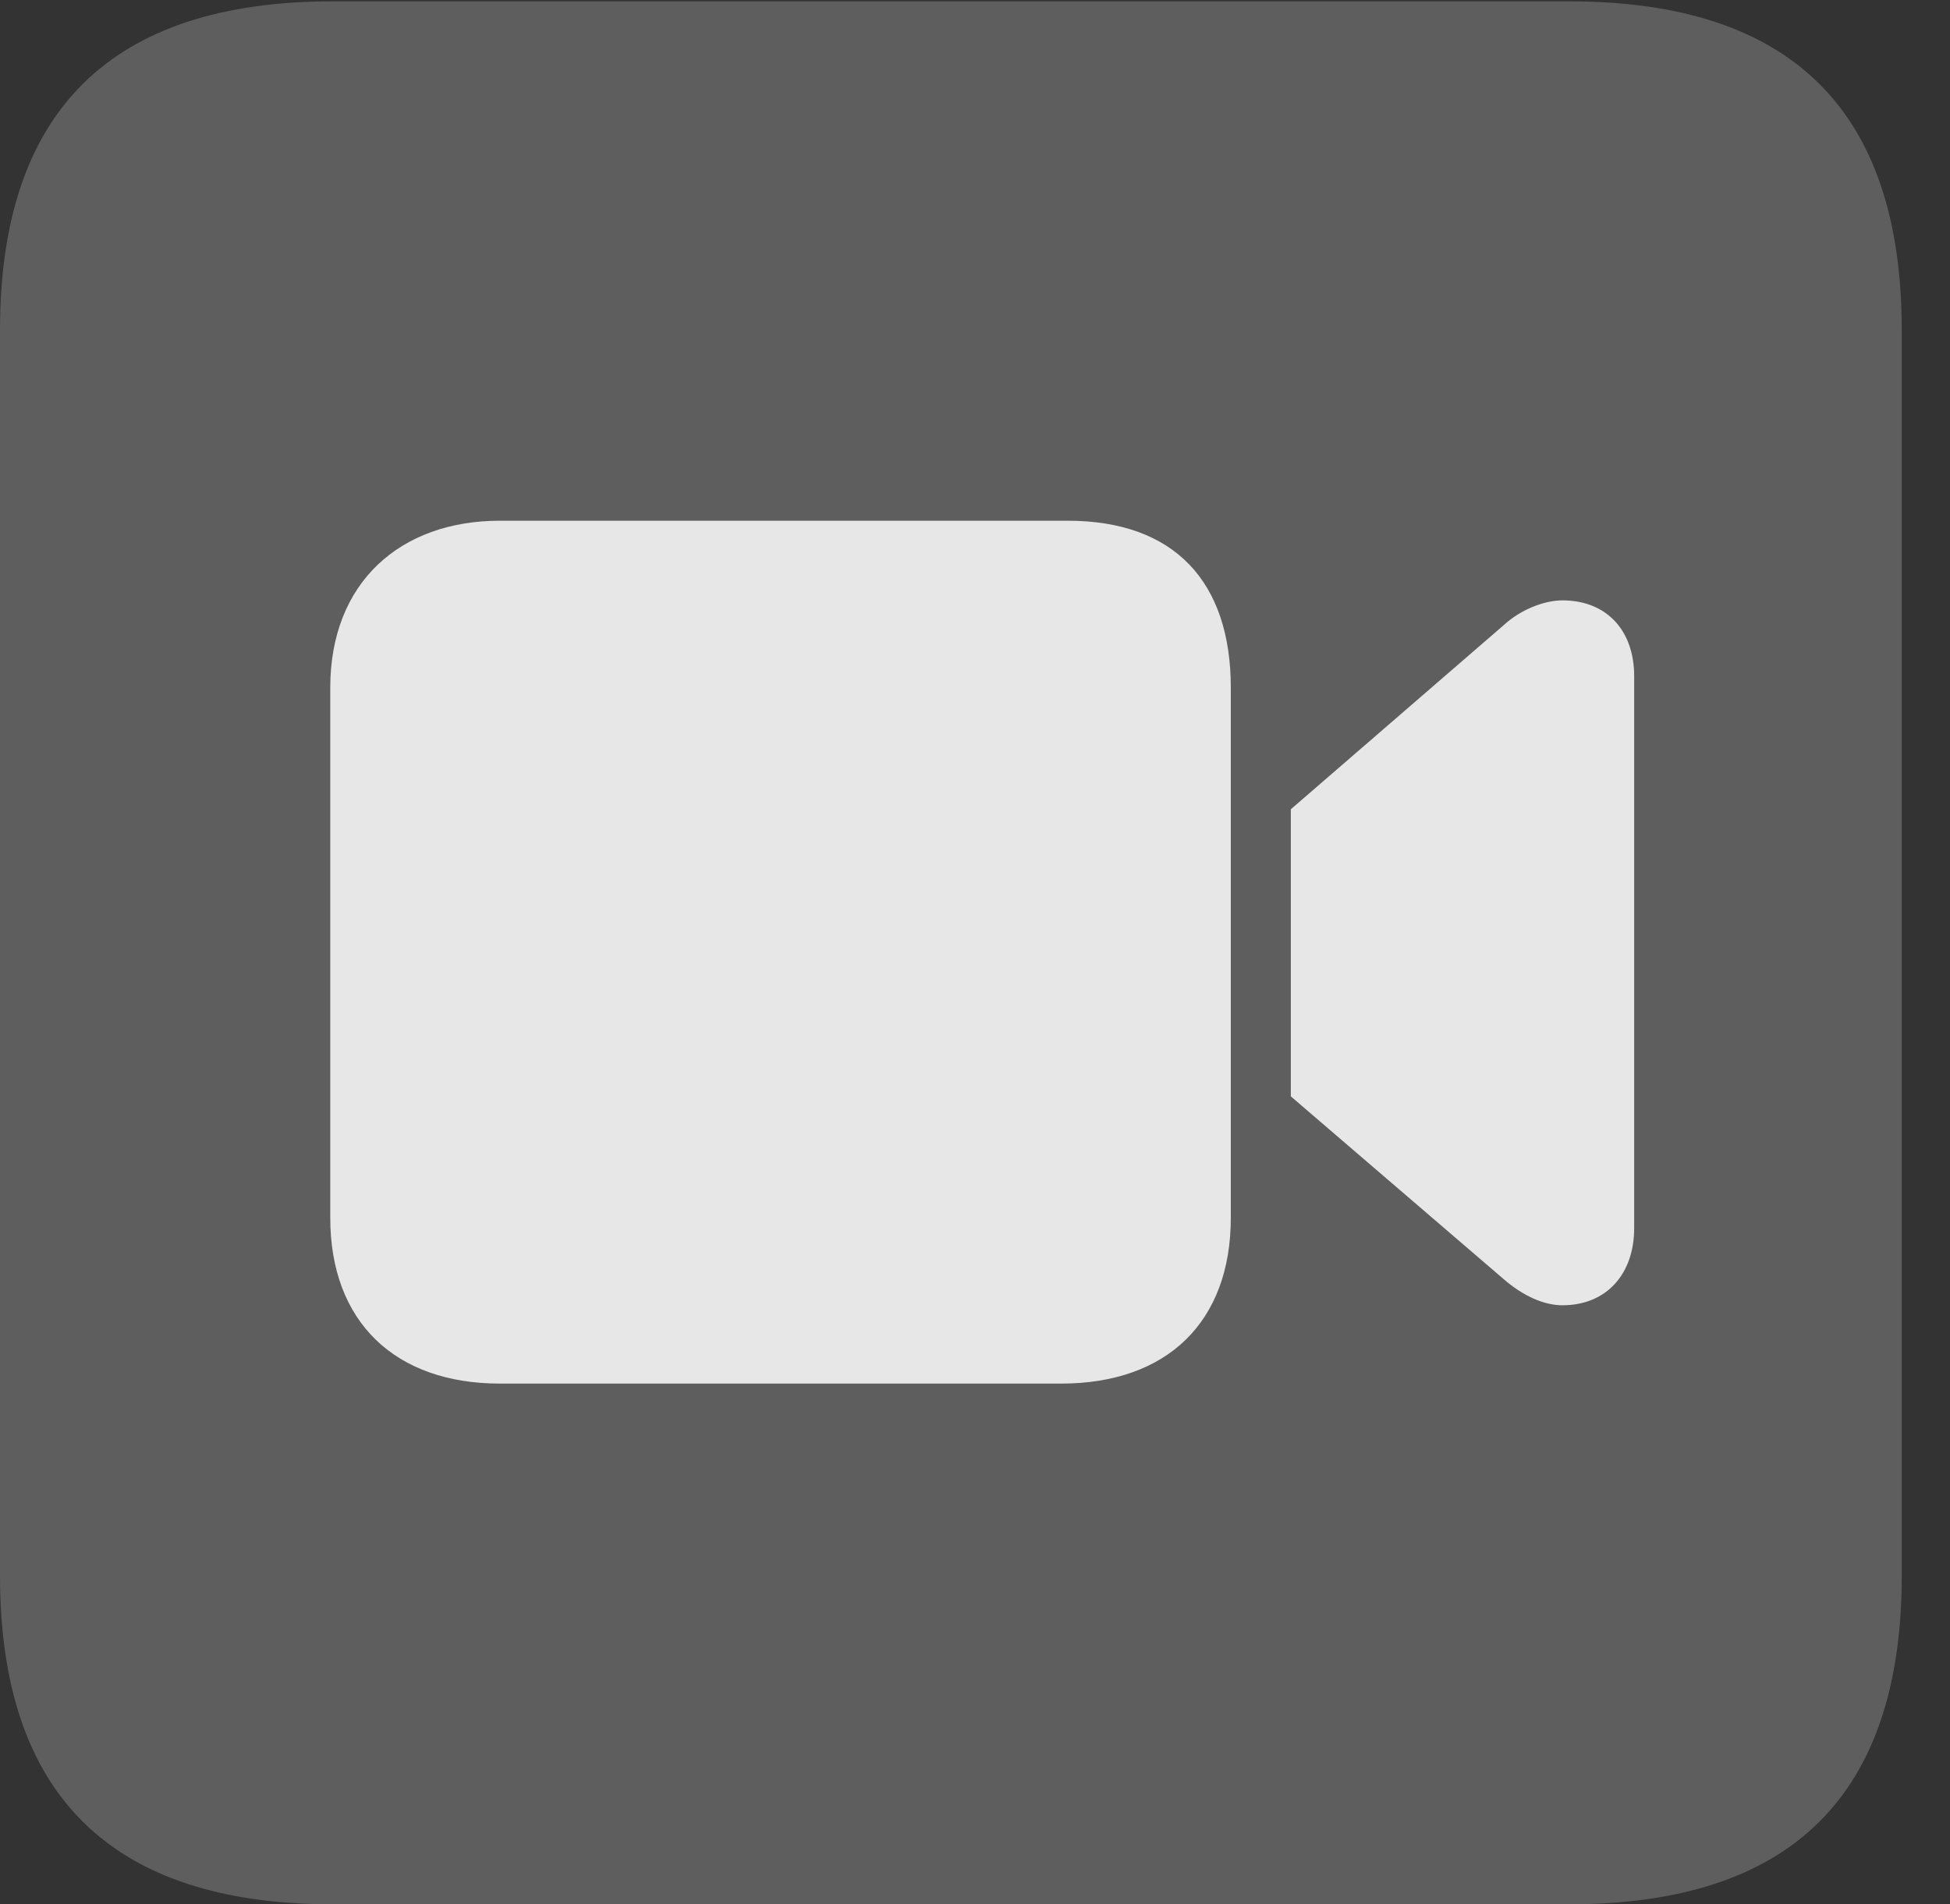 <?xml version="1.0" encoding="UTF-8"?>
<!--Generator: Apple Native CoreSVG 341-->
<!DOCTYPE svg
PUBLIC "-//W3C//DTD SVG 1.1//EN"
       "http://www.w3.org/Graphics/SVG/1.1/DTD/svg11.dtd">
<svg version="1.1" xmlns="http://www.w3.org/2000/svg" xmlns:xlink="http://www.w3.org/1999/xlink" viewBox="0 0 14.59 14.248">
 <rect x="0" y="0" width="14.59" height="14.248" fill="#333333" stroke="none"/>
 <g>
  <rect height="14.248" opacity="0" width="14.59" x="0" y="0"/>
  <path d="M2.49 14.248L11.738 14.248C13.408 14.248 14.229 13.428 14.229 11.787L14.229 2.471C14.229 0.83 13.408 0.01 11.738 0.01L2.49 0.01C0.83 0.01 0 0.83 0 2.471L0 11.787C0 13.428 0.83 14.248 2.49 14.248Z" fill="white" fill-opacity="0.212"/>
  <path d="M3.74 10.352C2.959 10.352 2.471 9.893 2.471 9.111L2.471 5.146C2.471 4.355 2.998 3.896 3.74 3.896L7.988 3.896C8.789 3.896 9.209 4.355 9.209 5.146L9.209 9.111C9.209 9.893 8.73 10.352 7.939 10.352ZM9.658 8.203L9.658 6.055L11.25 4.678C11.377 4.561 11.553 4.492 11.69 4.492C12.021 4.492 12.227 4.717 12.227 5.059L12.227 9.189C12.227 9.531 12.021 9.766 11.69 9.766C11.553 9.766 11.396 9.697 11.25 9.57Z" fill="white" fill-opacity="0.85"/>
 </g>
</svg>

